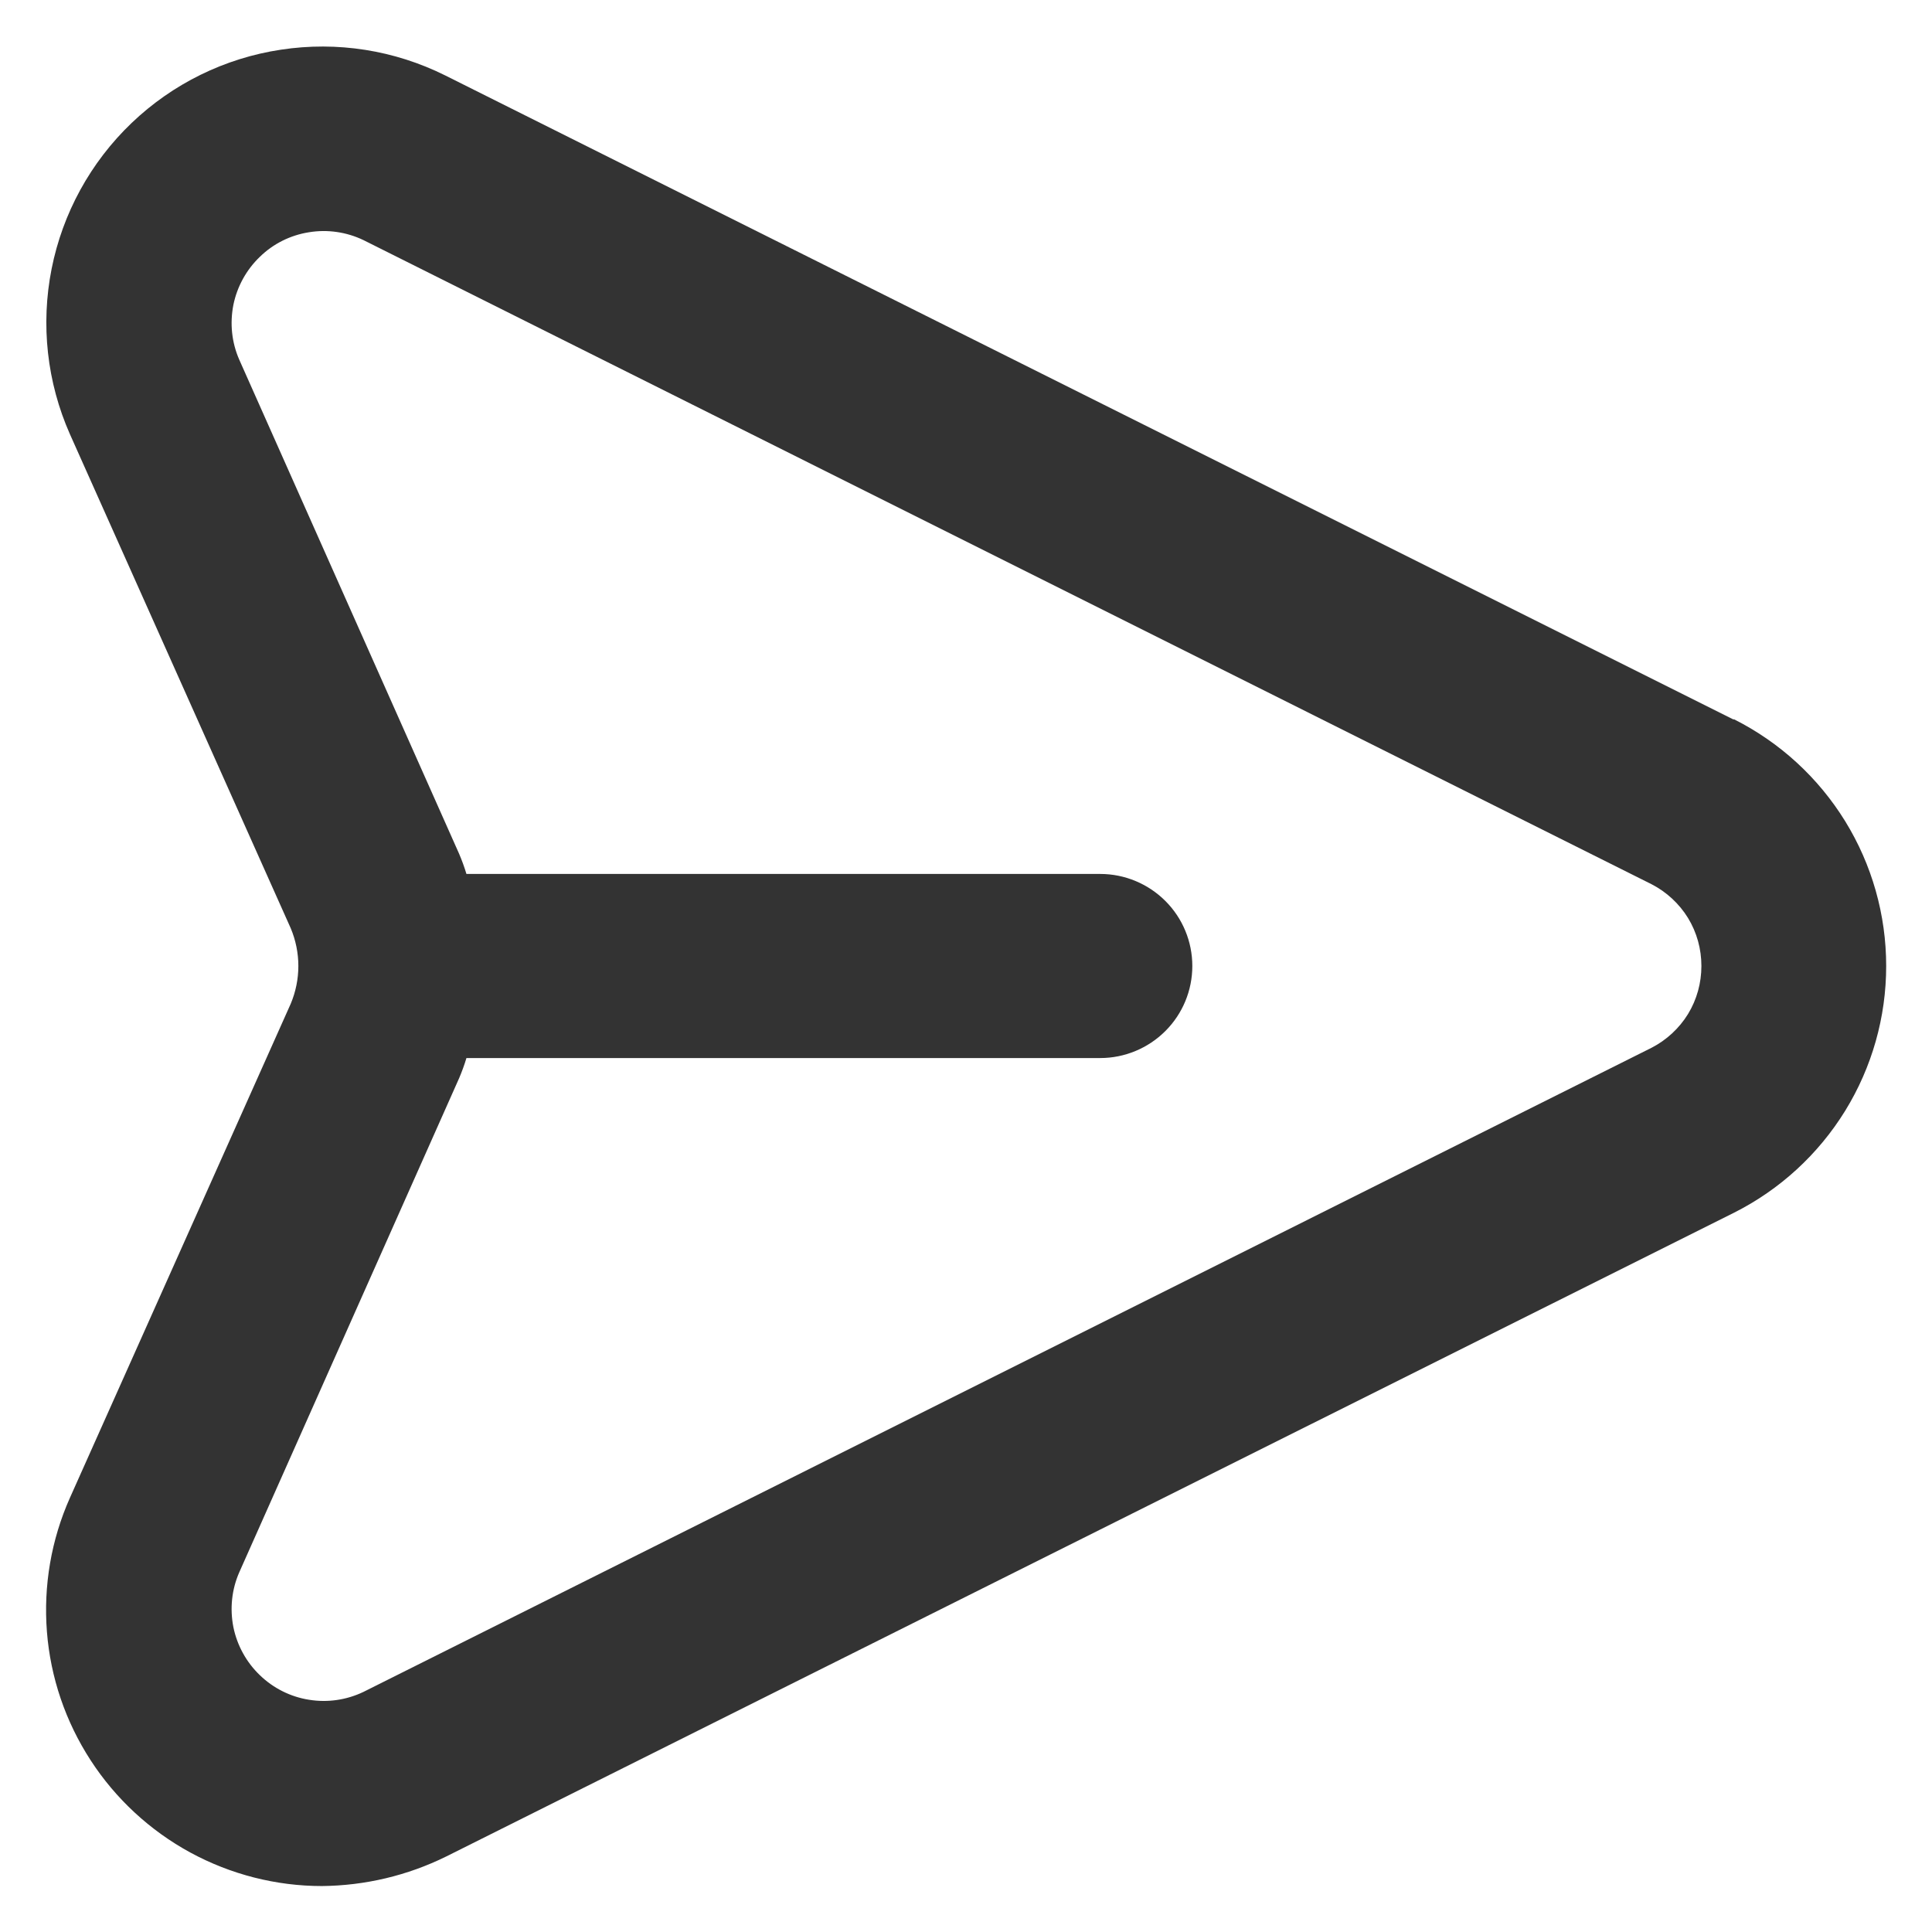 <svg width="14" height="14" viewBox="0 0 14 14" fill="none" xmlns="http://www.w3.org/2000/svg">
<path d="M12.56 5.213L3.227 0.547C2.858 0.363 2.443 0.298 2.036 0.36C1.629 0.421 1.251 0.607 0.954 0.891C0.656 1.176 0.454 1.545 0.374 1.948C0.294 2.352 0.34 2.77 0.507 3.147L2.107 6.727C2.143 6.813 2.162 6.906 2.162 7C2.162 7.094 2.143 7.187 2.107 7.273L0.507 10.853C0.371 11.158 0.314 11.491 0.34 11.824C0.366 12.156 0.475 12.476 0.657 12.756C0.838 13.035 1.087 13.265 1.379 13.424C1.672 13.583 2 13.667 2.333 13.667C2.646 13.664 2.953 13.591 3.233 13.453L12.567 8.787C12.898 8.62 13.176 8.365 13.371 8.049C13.565 7.734 13.668 7.371 13.668 7C13.668 6.629 13.565 6.266 13.371 5.951C13.176 5.635 12.898 5.38 12.567 5.213H12.56ZM11.967 7.593L2.634 12.26C2.511 12.319 2.373 12.339 2.239 12.317C2.105 12.296 1.98 12.233 1.883 12.139C1.785 12.045 1.718 11.923 1.691 11.79C1.665 11.656 1.679 11.518 1.734 11.393L3.327 7.813C3.347 7.766 3.365 7.717 3.38 7.667H7.973C8.15 7.667 8.32 7.596 8.445 7.471C8.57 7.346 8.64 7.177 8.64 7C8.64 6.823 8.57 6.654 8.445 6.529C8.32 6.404 8.15 6.333 7.973 6.333H3.38C3.365 6.283 3.347 6.234 3.327 6.187L1.734 2.607C1.679 2.482 1.665 2.344 1.691 2.21C1.718 2.077 1.785 1.955 1.883 1.861C1.98 1.766 2.105 1.704 2.239 1.683C2.373 1.661 2.511 1.681 2.634 1.74L11.967 6.407C12.076 6.463 12.168 6.548 12.232 6.652C12.296 6.757 12.329 6.877 12.329 7C12.329 7.123 12.296 7.243 12.232 7.348C12.168 7.452 12.076 7.537 11.967 7.593Z" fill="#333333"/>
</svg>
